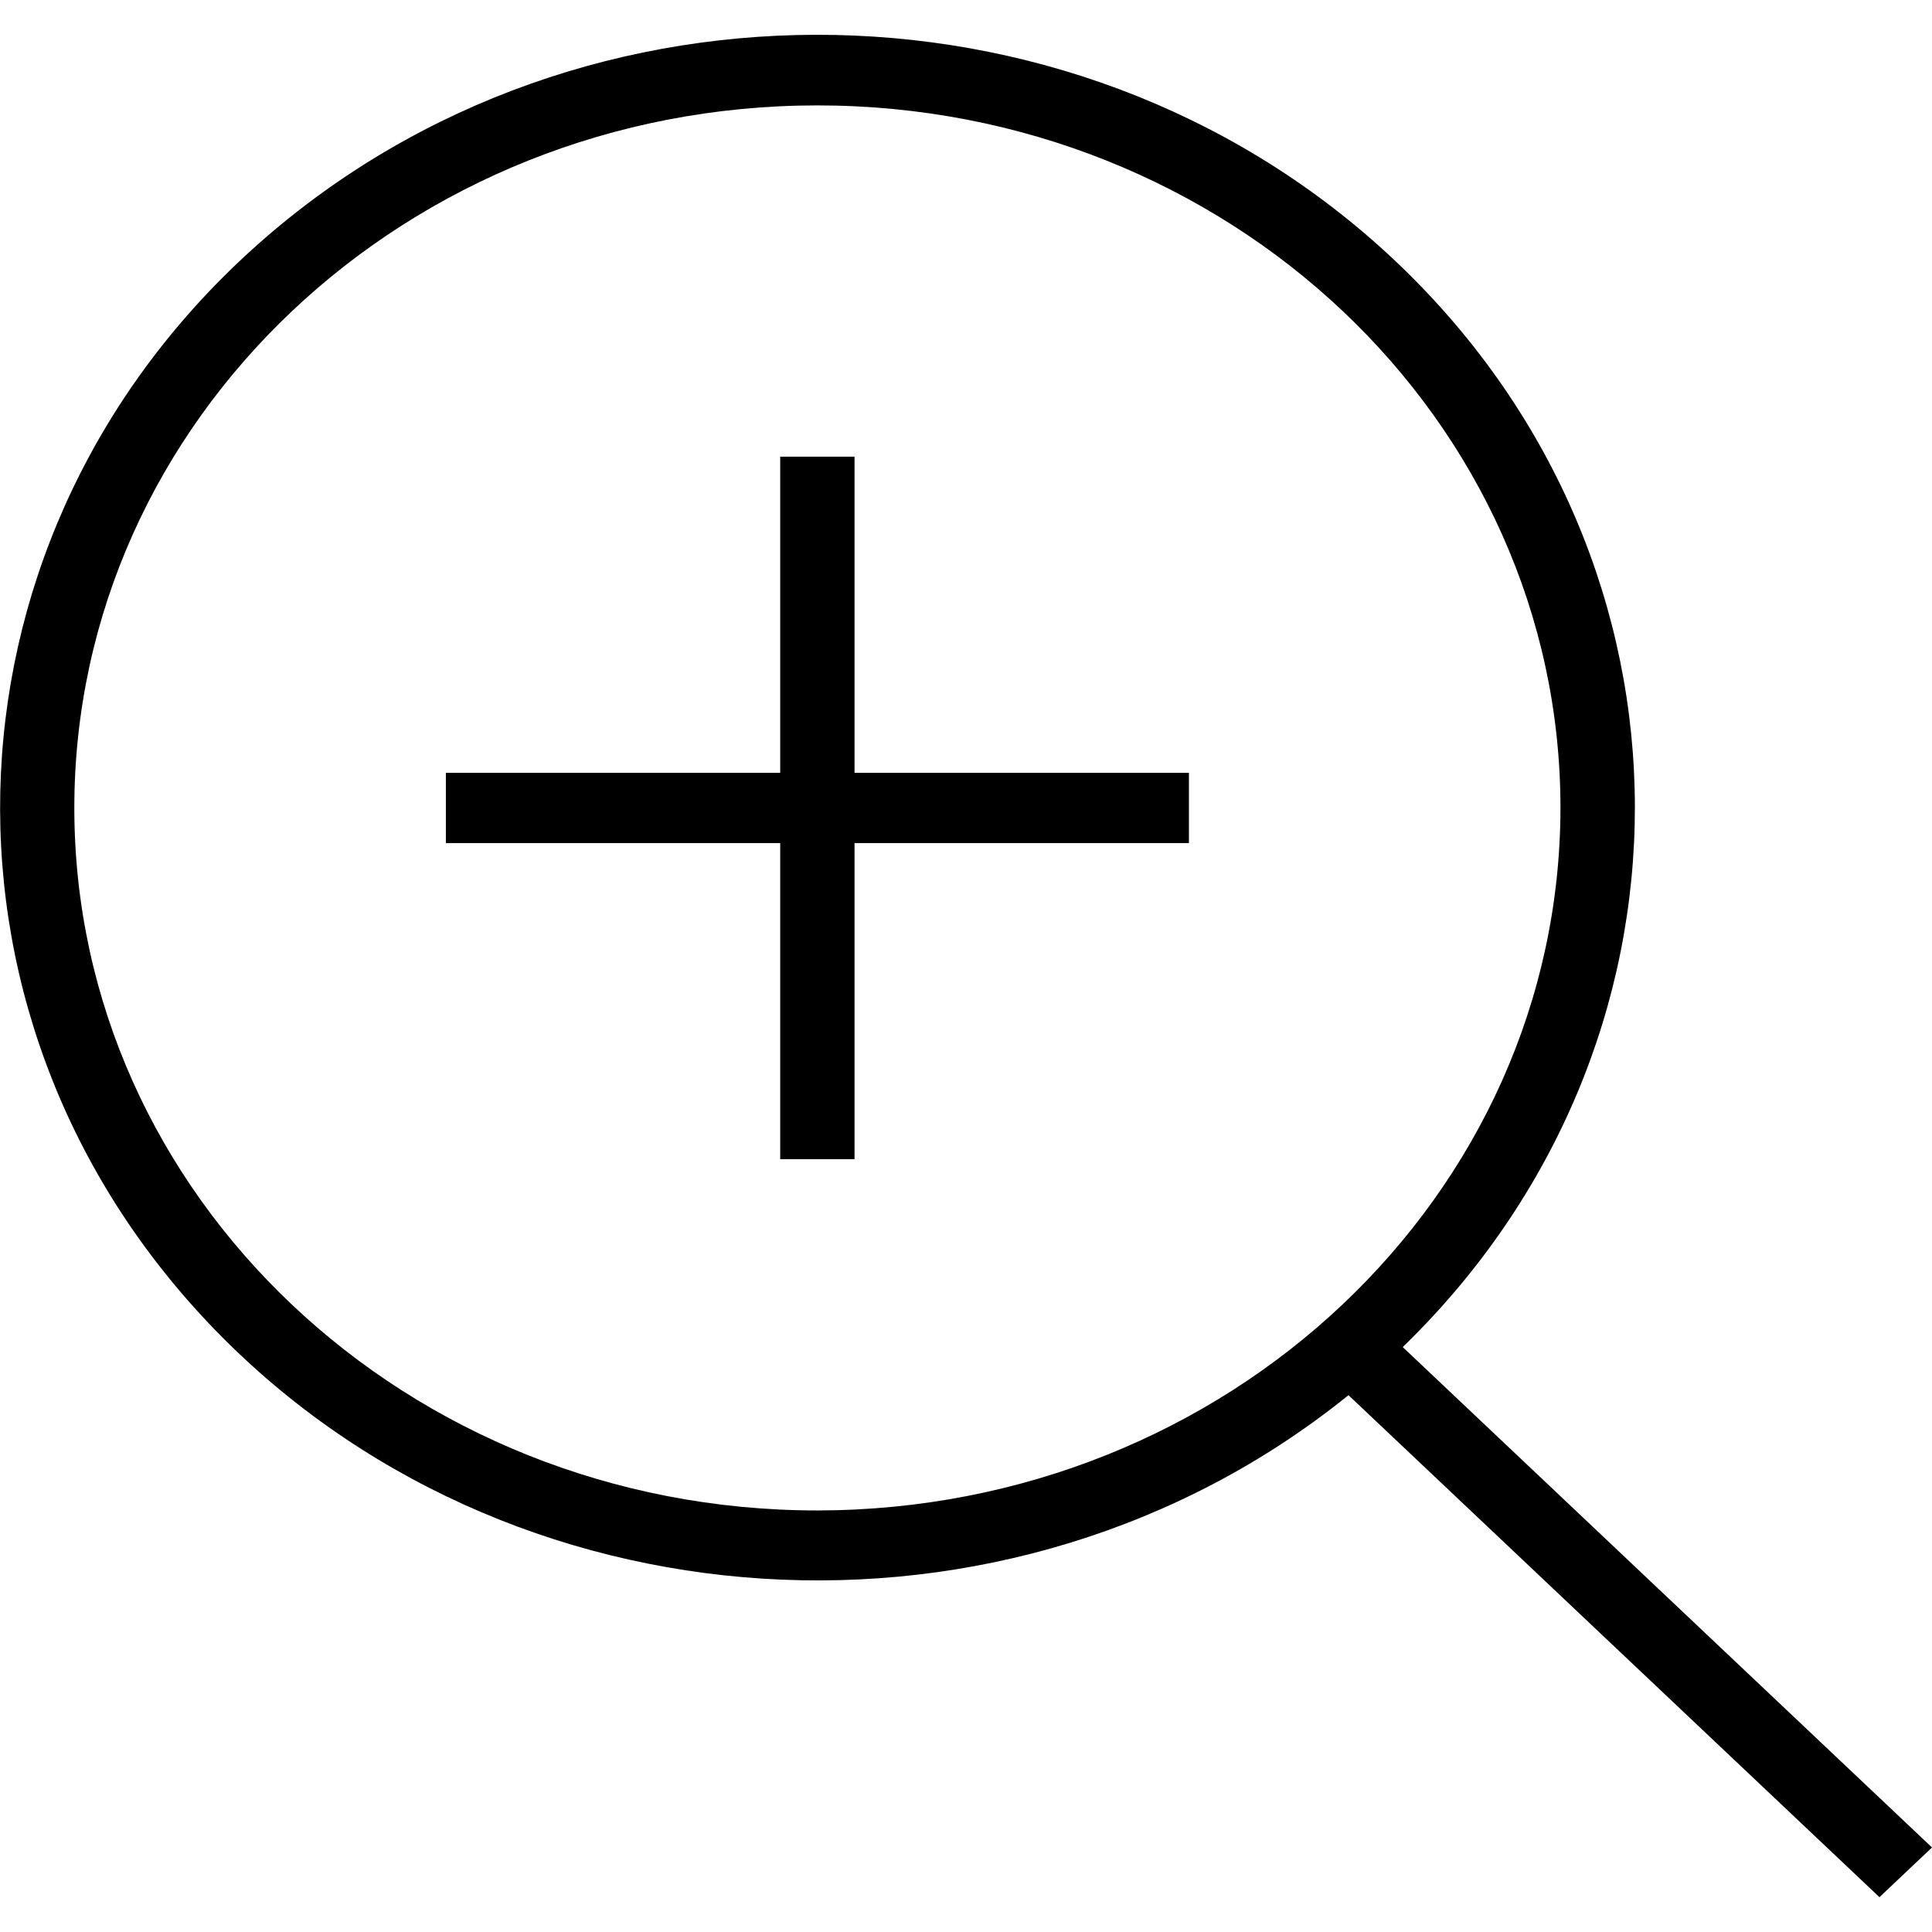 <?xml version="1.0" encoding="UTF-8"?>
<svg width="36px" height="36px" viewBox="0 0 36 36" version="1.1" xmlns="http://www.w3.org/2000/svg" xmlns:xlink="http://www.w3.org/1999/xlink">
    <!-- Generator: Sketch 52.2 (67145) - http://www.bohemiancoding.com/sketch -->
    <title>noun_Zoom_2072440</title>
    <desc>Created with Sketch.</desc>
    <g id="Admin" stroke="none" stroke-width="1" fill="none" fill-rule="evenodd">
        <g id="Artboard" transform="translate(-145, -611)" fill="#000000" fill-rule="nonzero">
            <g id="noun_Zoom_2072440" transform="translate(145, 611)">
                <path d="M15.923,14.4 L22.154,14.4 L22.154,15.709 L15.923,15.709 L15.923,21.6 L14.538,21.6 L14.538,15.709 L8.308,15.709 L8.308,14.4 L14.538,14.4 L14.538,8.509 L15.923,8.509 L15.923,14.4 Z M36,34.425 L35.021,35.351 L25.127,25.997 C18.834,31.08 9.399,30.481 3.881,24.649 C-1.637,18.817 -1.219,9.885 4.823,4.537 C10.865,-0.812 20.318,-0.619 26.111,4.969 C31.904,10.558 31.916,19.498 26.138,25.101 L36,34.425 Z M29.077,15.055 C29.077,7.825 22.878,1.964 15.231,1.964 C7.584,1.964 1.385,7.825 1.385,15.055 C1.385,22.284 7.584,28.145 15.231,28.145 C22.874,28.137 29.068,22.281 29.077,15.055 Z" id="Shape"></path>
            </g>
        </g>
    </g>
</svg>